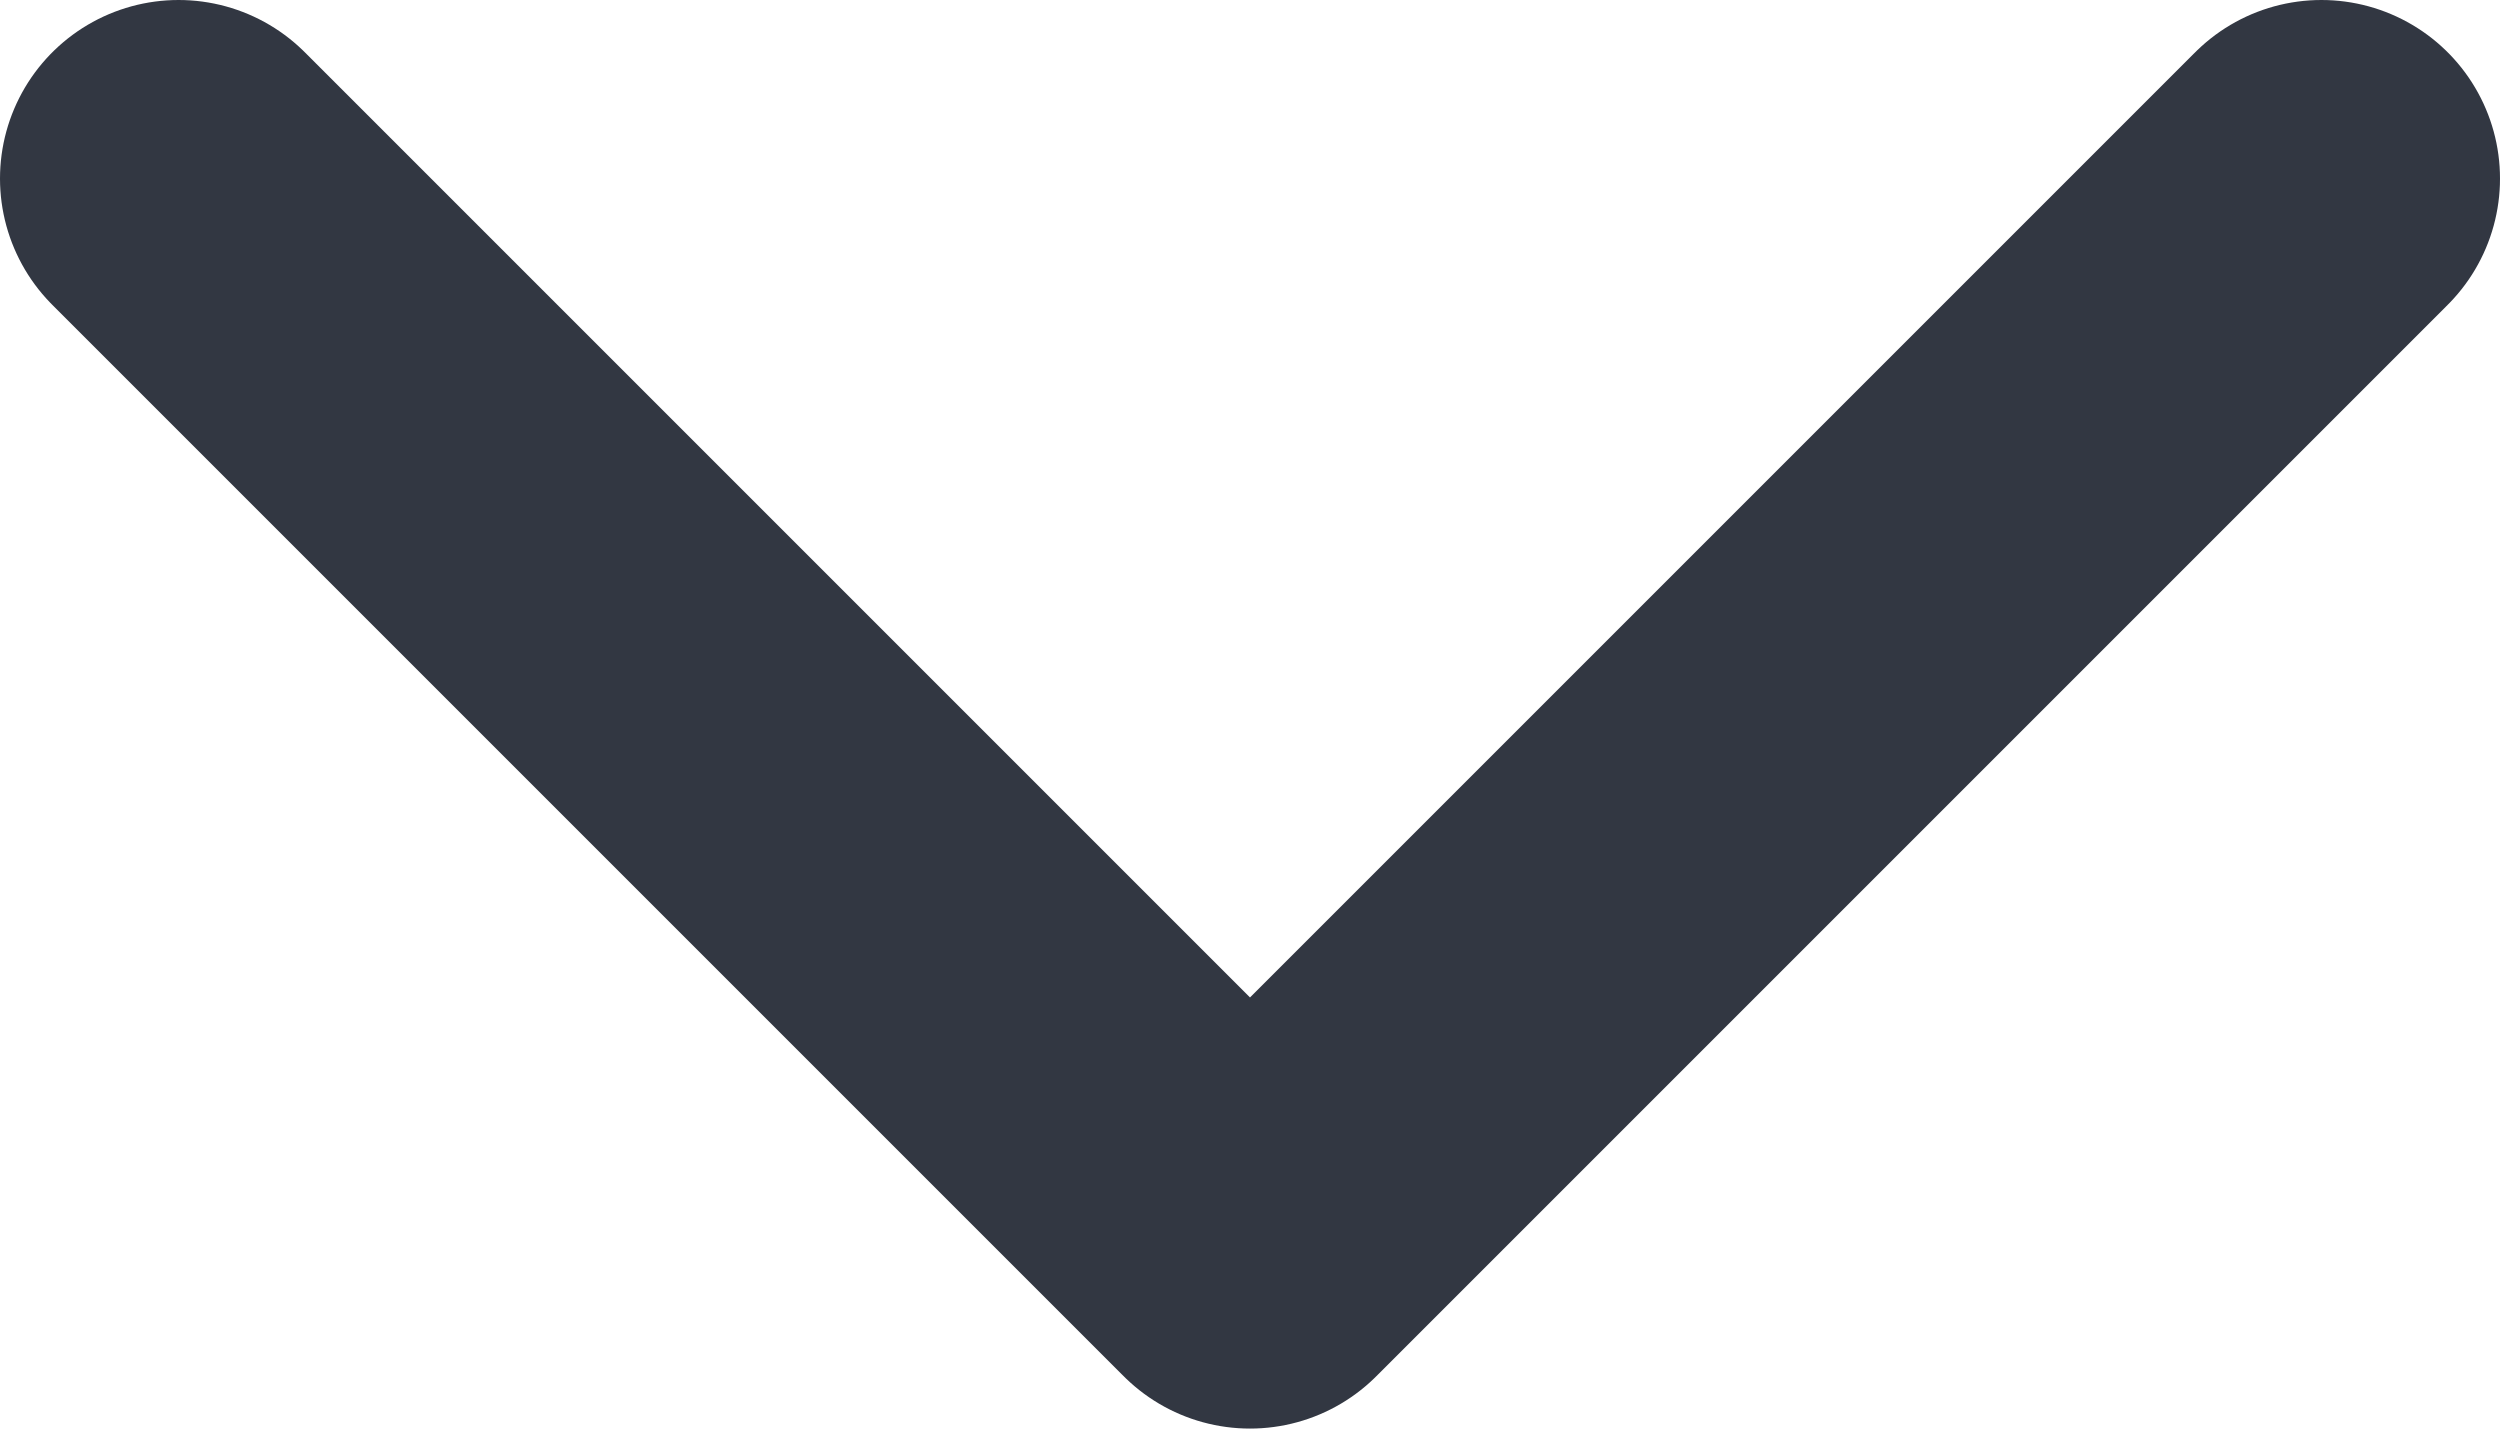 <svg width="14" height="8" viewBox="0 0 14 8" fill="none" xmlns="http://www.w3.org/2000/svg">
<path d="M1 1L7 7L13 1" stroke="#323742" stroke-width="2" stroke-linecap="round" stroke-linejoin="round"/>
</svg>

